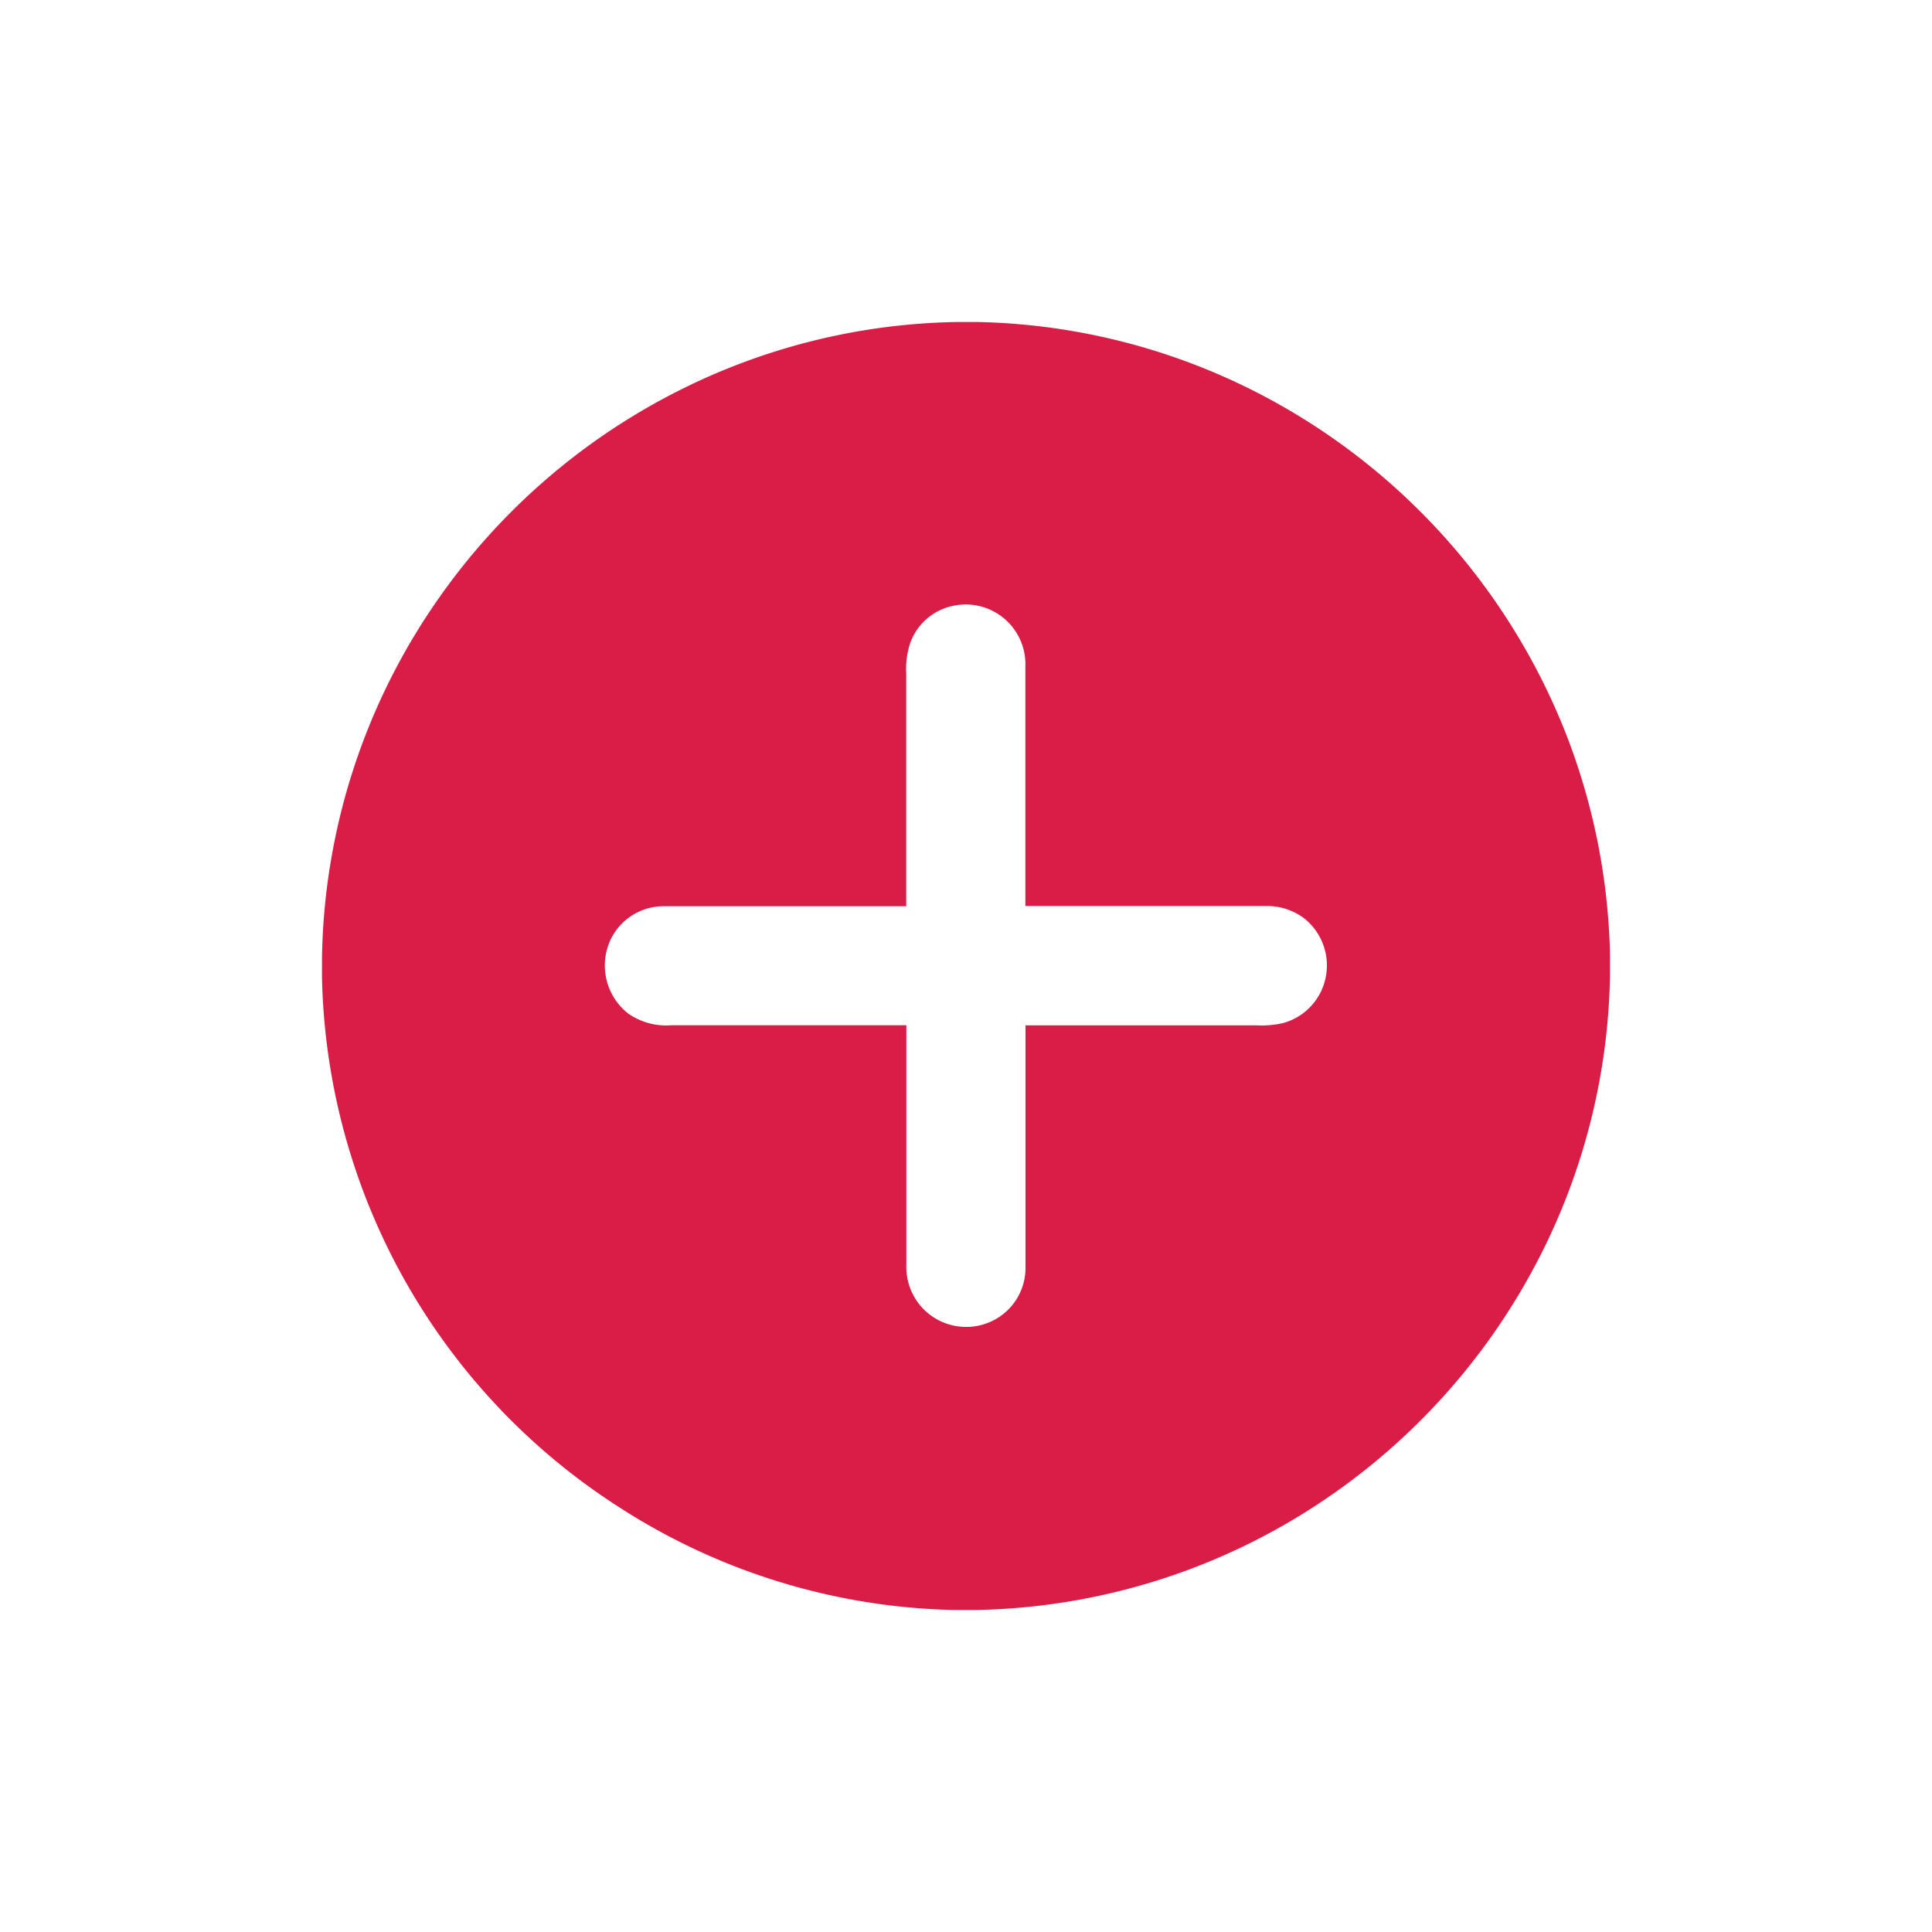 <svg id="icon-add-budget-active" xmlns="http://www.w3.org/2000/svg" width="30" height="30" viewBox="0 0 30 30">
<defs>
    <style>
      .cls-1 {
        fill: #d91d46;
        fill-rule: evenodd;
      }
    </style>
  </defs>
  <g id="Icon">
    <path id="Icon-2" data-name="Icon" class="cls-1" d="M17.856,8h0.322a9.964,9.964,0,0,1,4.35,1.1,10.12,10.12,0,0,1,4.764,5.233A10.014,10.014,0,0,1,28,17.821v0.322a9.959,9.959,0,0,1-1.29,4.74,10.093,10.093,0,0,1-2.966,3.282A9.988,9.988,0,0,1,18.144,28H17.821a9.975,9.975,0,0,1-5.213-1.6A10.017,10.017,0,0,1,8,18.18V17.857a9.986,9.986,0,0,1,1.836-5.6A10.092,10.092,0,0,1,13.5,9.086,9.957,9.957,0,0,1,17.856,8Zm-0.714,4.96a1.3,1.3,0,0,0-.07.506q0,1.8,0,3.606c-1.252,0-2.5,0-3.757,0a0.913,0.913,0,0,0-.809.47,0.947,0.947,0,0,0,.254,1.2,1.035,1.035,0,0,0,.67.178q1.822,0,3.644,0,0,1.861,0,3.723a0.929,0.929,0,0,0,1.379.845,0.913,0.913,0,0,0,.471-0.808c0-1.253,0-2.505,0-3.758q1.8,0,3.6,0a1.5,1.5,0,0,0,.4-0.036,0.924,0.924,0,0,0,.638-0.617,0.935,0.935,0,0,0-.307-1.006,0.958,0.958,0,0,0-.611-0.194q-1.861,0-3.722,0,0-1.862,0-3.723a0.927,0.927,0,0,0-1.121-.939A0.9,0.9,0,0,0,17.143,12.96Z" transform="translate(-3 -3)"/>
  </g>
</svg>
